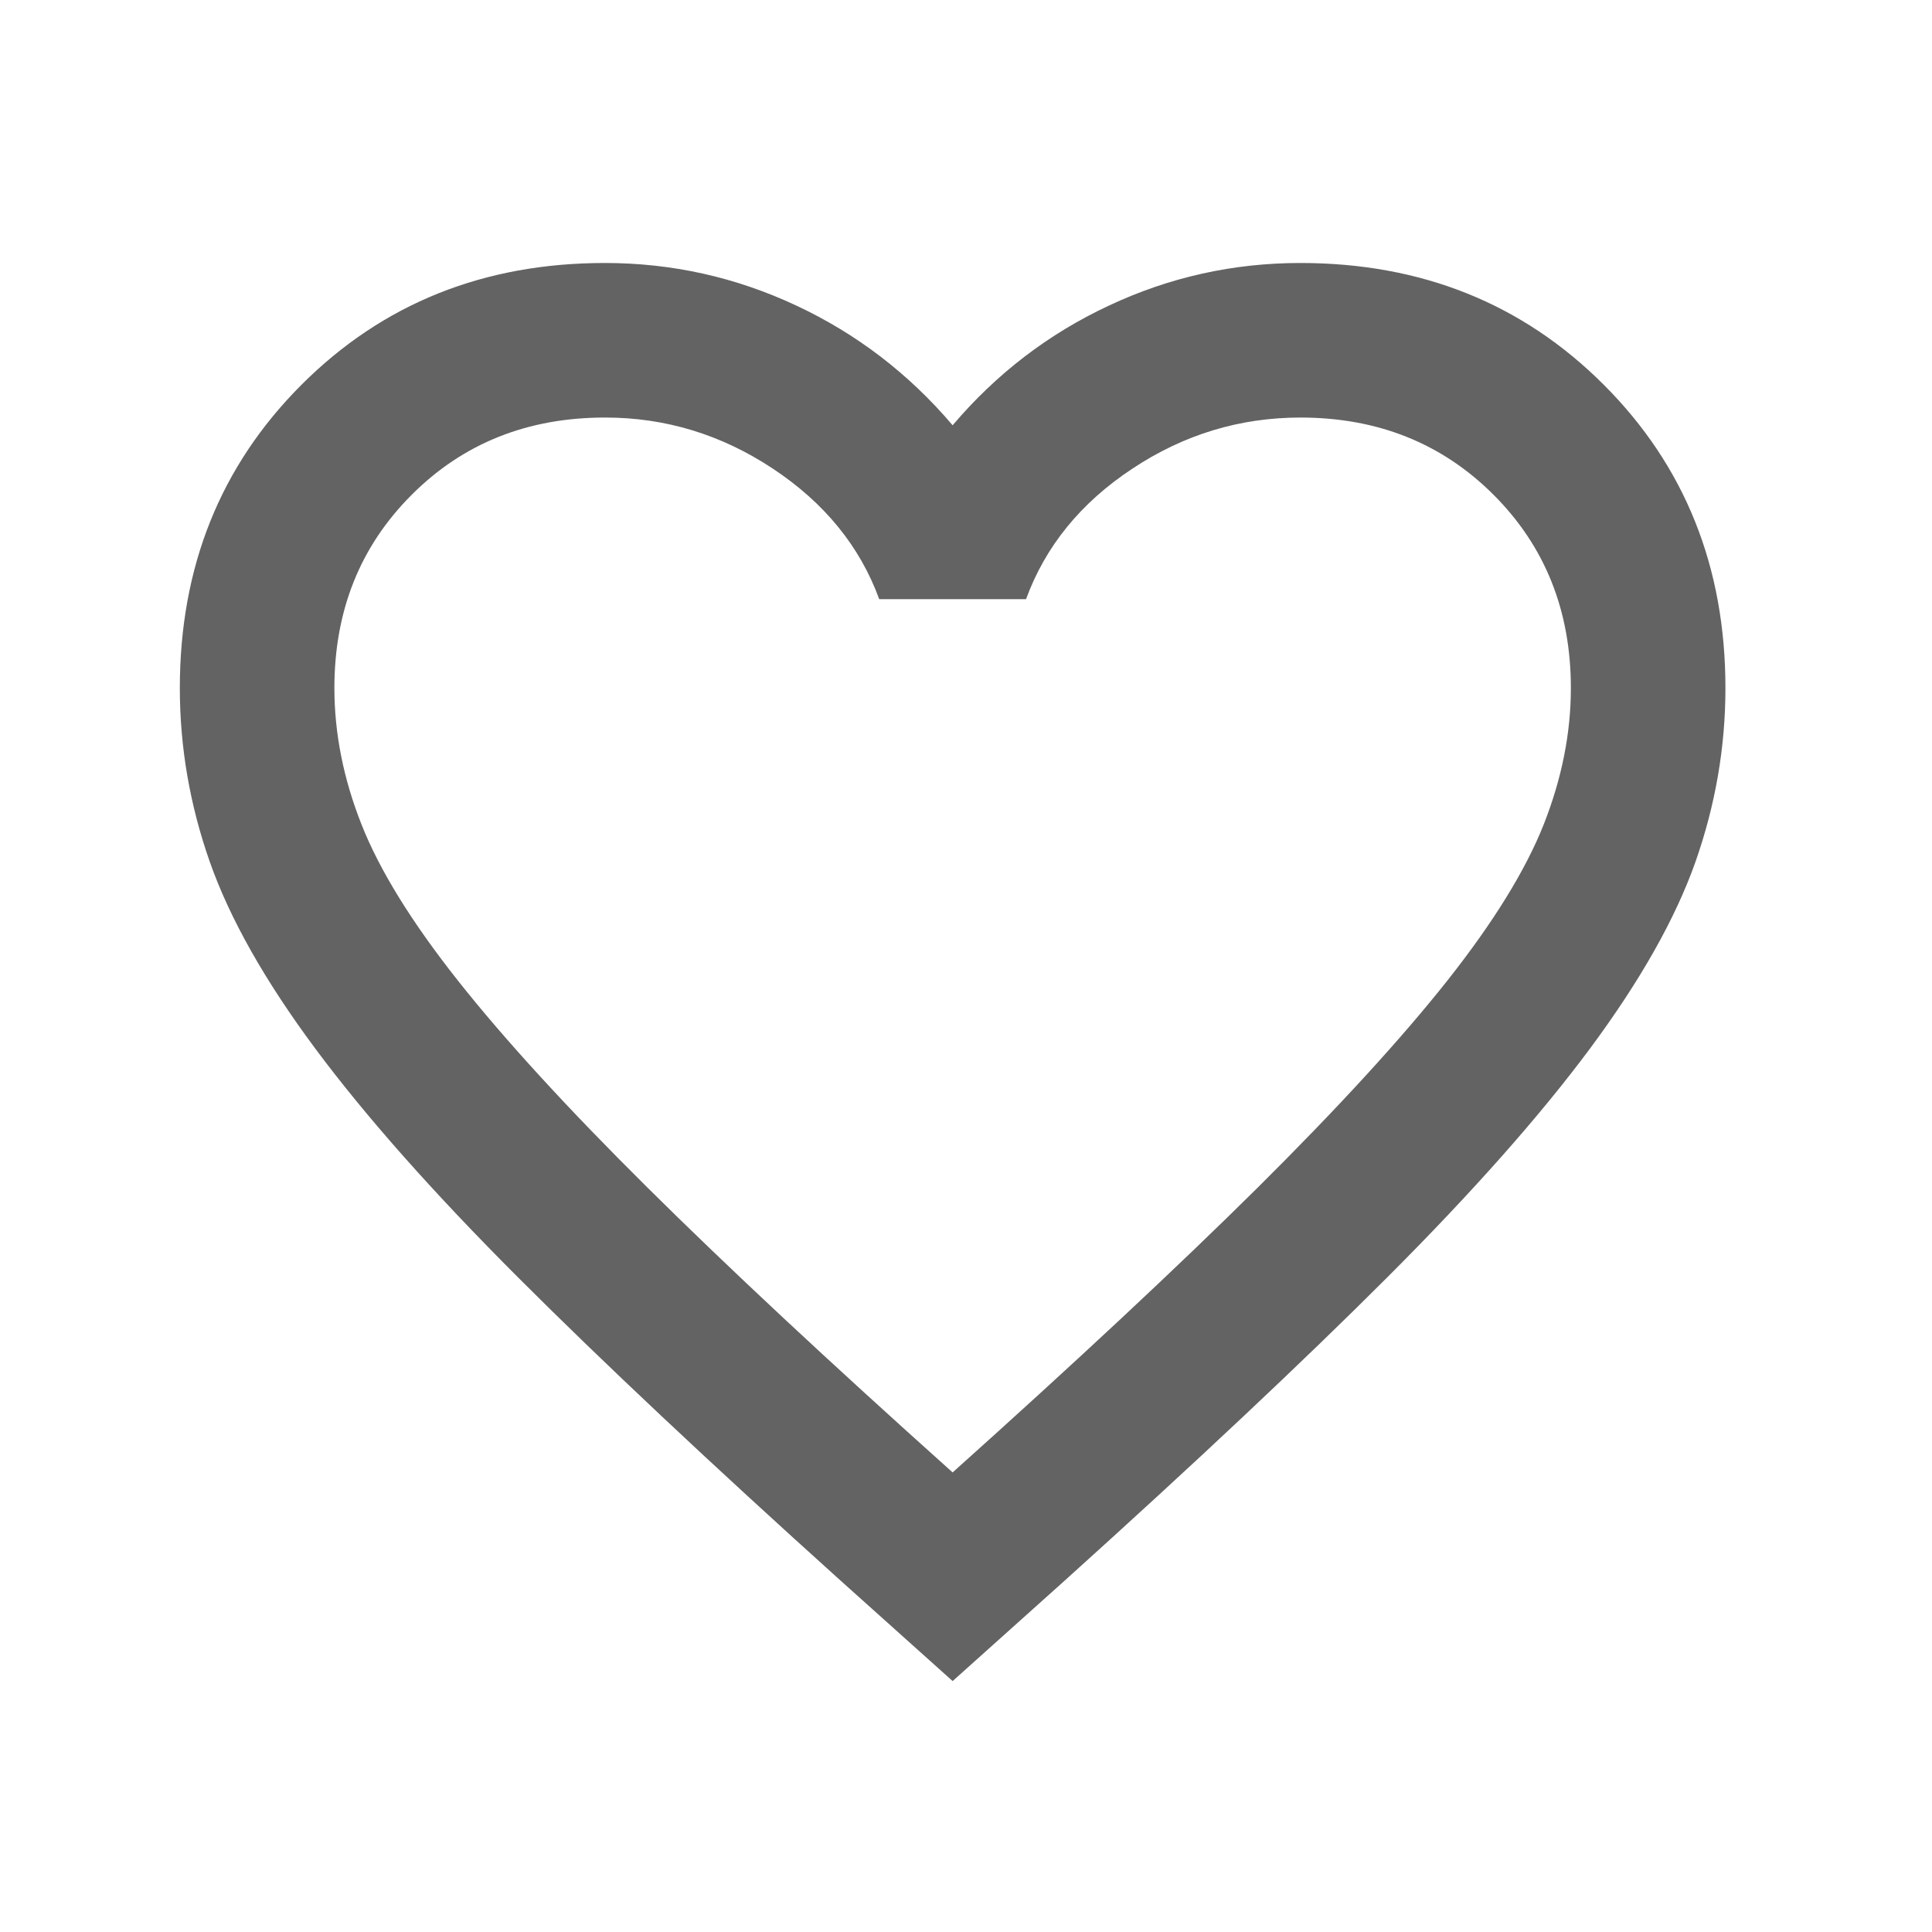 <svg width="25" height="25" viewBox="0 0 25 25" fill="none" xmlns="http://www.w3.org/2000/svg">
<path d="M12.327 21.753L10.877 20.453C9.193 18.936 7.802 17.628 6.702 16.528C5.602 15.428 4.727 14.44 4.077 13.565C3.427 12.69 2.973 11.886 2.715 11.153C2.457 10.419 2.327 9.669 2.327 8.903C2.327 7.336 2.852 6.028 3.902 4.978C4.952 3.928 6.26 3.403 7.827 3.403C8.693 3.403 9.518 3.586 10.302 3.953C11.085 4.319 11.76 4.836 12.327 5.503C12.893 4.836 13.568 4.319 14.352 3.953C15.135 3.586 15.96 3.403 16.827 3.403C18.393 3.403 19.702 3.928 20.752 4.978C21.802 6.028 22.327 7.336 22.327 8.903C22.327 9.669 22.197 10.419 21.939 11.153C21.68 11.886 21.226 12.69 20.577 13.565C19.927 14.44 19.052 15.428 17.952 16.528C16.852 17.628 15.46 18.936 13.777 20.453L12.327 21.753ZM12.327 19.053C13.927 17.619 15.243 16.39 16.277 15.365C17.31 14.339 18.127 13.448 18.727 12.691C19.327 11.932 19.743 11.257 19.977 10.665C20.21 10.073 20.327 9.486 20.327 8.903C20.327 7.903 19.993 7.069 19.327 6.403C18.66 5.736 17.827 5.403 16.827 5.403C16.043 5.403 15.318 5.623 14.652 6.065C13.985 6.506 13.527 7.069 13.277 7.753H11.377C11.127 7.069 10.668 6.507 10.002 6.065C9.335 5.623 8.61 5.402 7.827 5.403C6.827 5.403 5.993 5.736 5.327 6.403C4.66 7.069 4.327 7.903 4.327 8.903C4.327 9.486 4.443 10.074 4.677 10.666C4.91 11.258 5.327 11.933 5.927 12.691C6.527 13.449 7.343 14.341 8.377 15.366C9.41 16.391 10.727 17.62 12.327 19.053Z" fill="#636363"/>
</svg>
